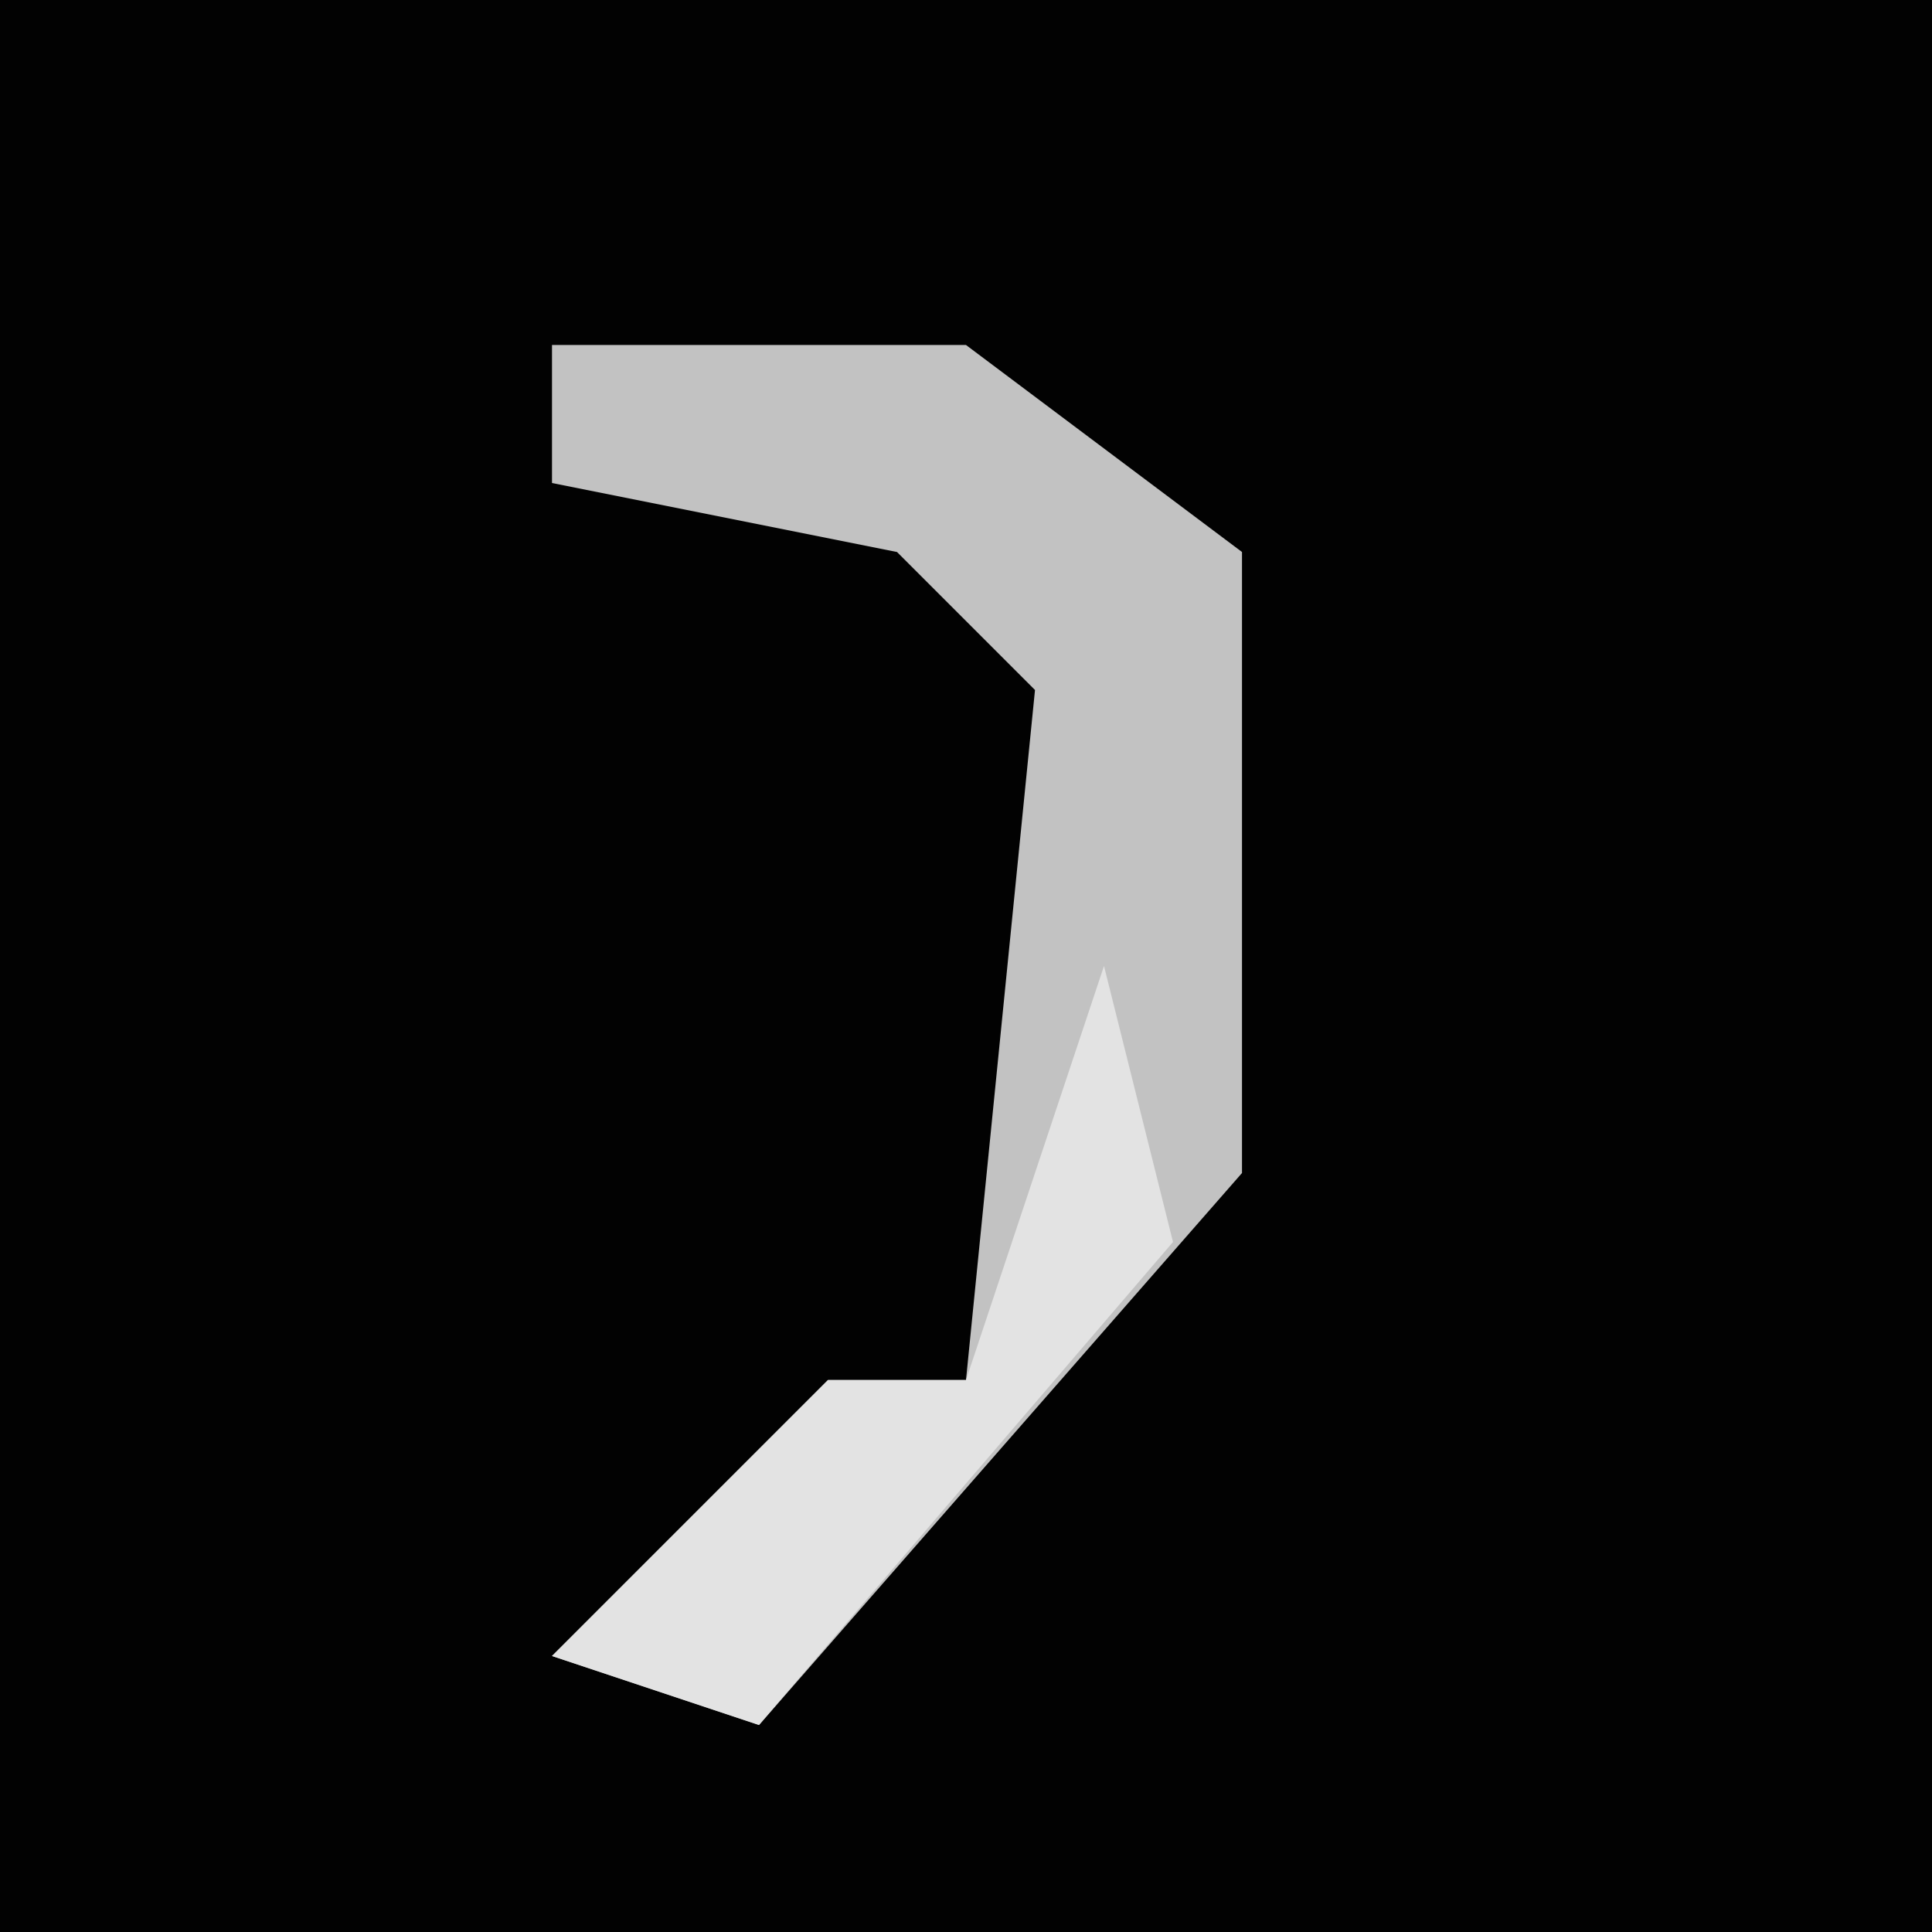 <?xml version="1.0" encoding="UTF-8"?>
<svg version="1.1" xmlns="http://www.w3.org/2000/svg" width="28" height="28">
<path d="M0,0 L28,0 L28,28 L0,28 Z " fill="#020202" transform="translate(0,0)"/>
<path d="M0,0 L6,0 L10,3 L10,12 L3,20 L0,19 L4,15 L6,15 L7,5 L5,3 L0,2 Z " fill="#C2C2C2" transform="translate(8,5)"/>
<path d="M0,0 L1,4 L-5,11 L-8,10 L-4,6 L-2,6 Z " fill="#E3E3E3" transform="translate(16,14)"/>
</svg>
